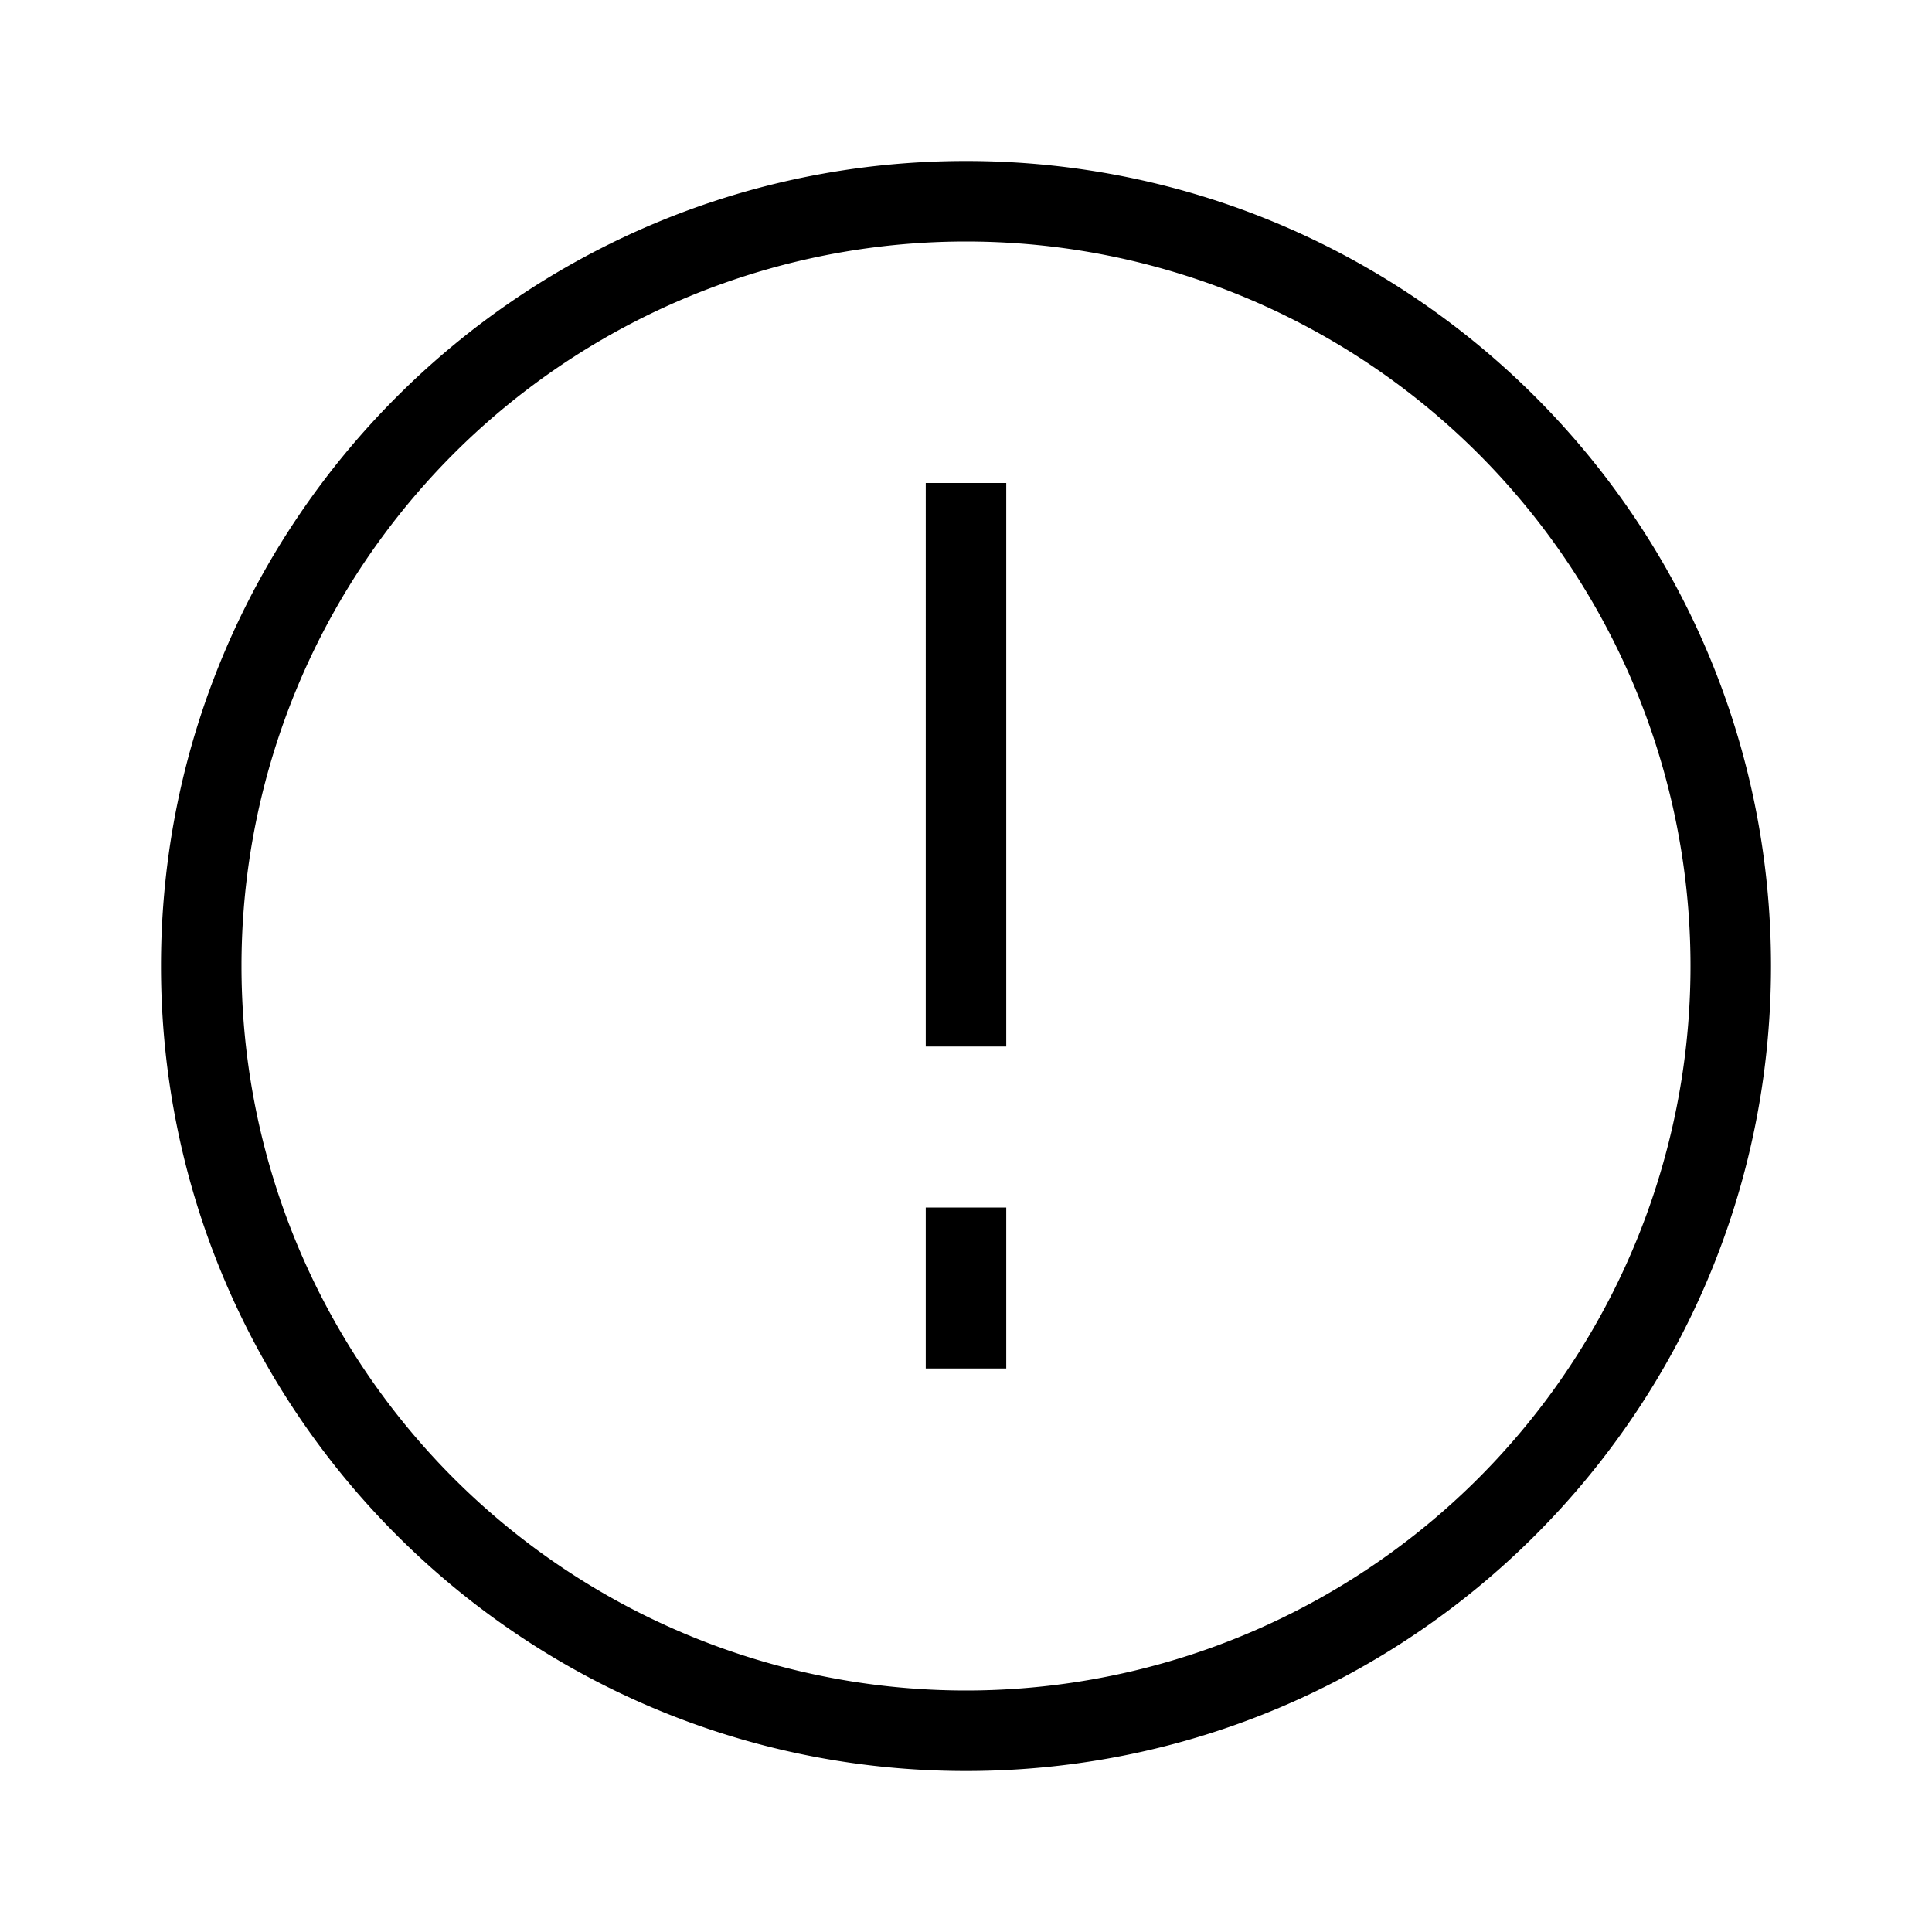 <svg xmlns="http://www.w3.org/2000/svg" width="24" height="24" fill="none" viewBox="0 0 24 24"><path fill="#000" fill-rule="evenodd" d="M3 12a9 9 0 1 1 18 0 9 9 0 0 1-18 0m9-10C6.477 2 2 6.477 2 12s4.477 10 10 10 10-4.477 10-10S17.523 2 12 2m.5 4v7h-1V6zm-1 11v-2h1v2z" clip-rule="evenodd"/></svg>